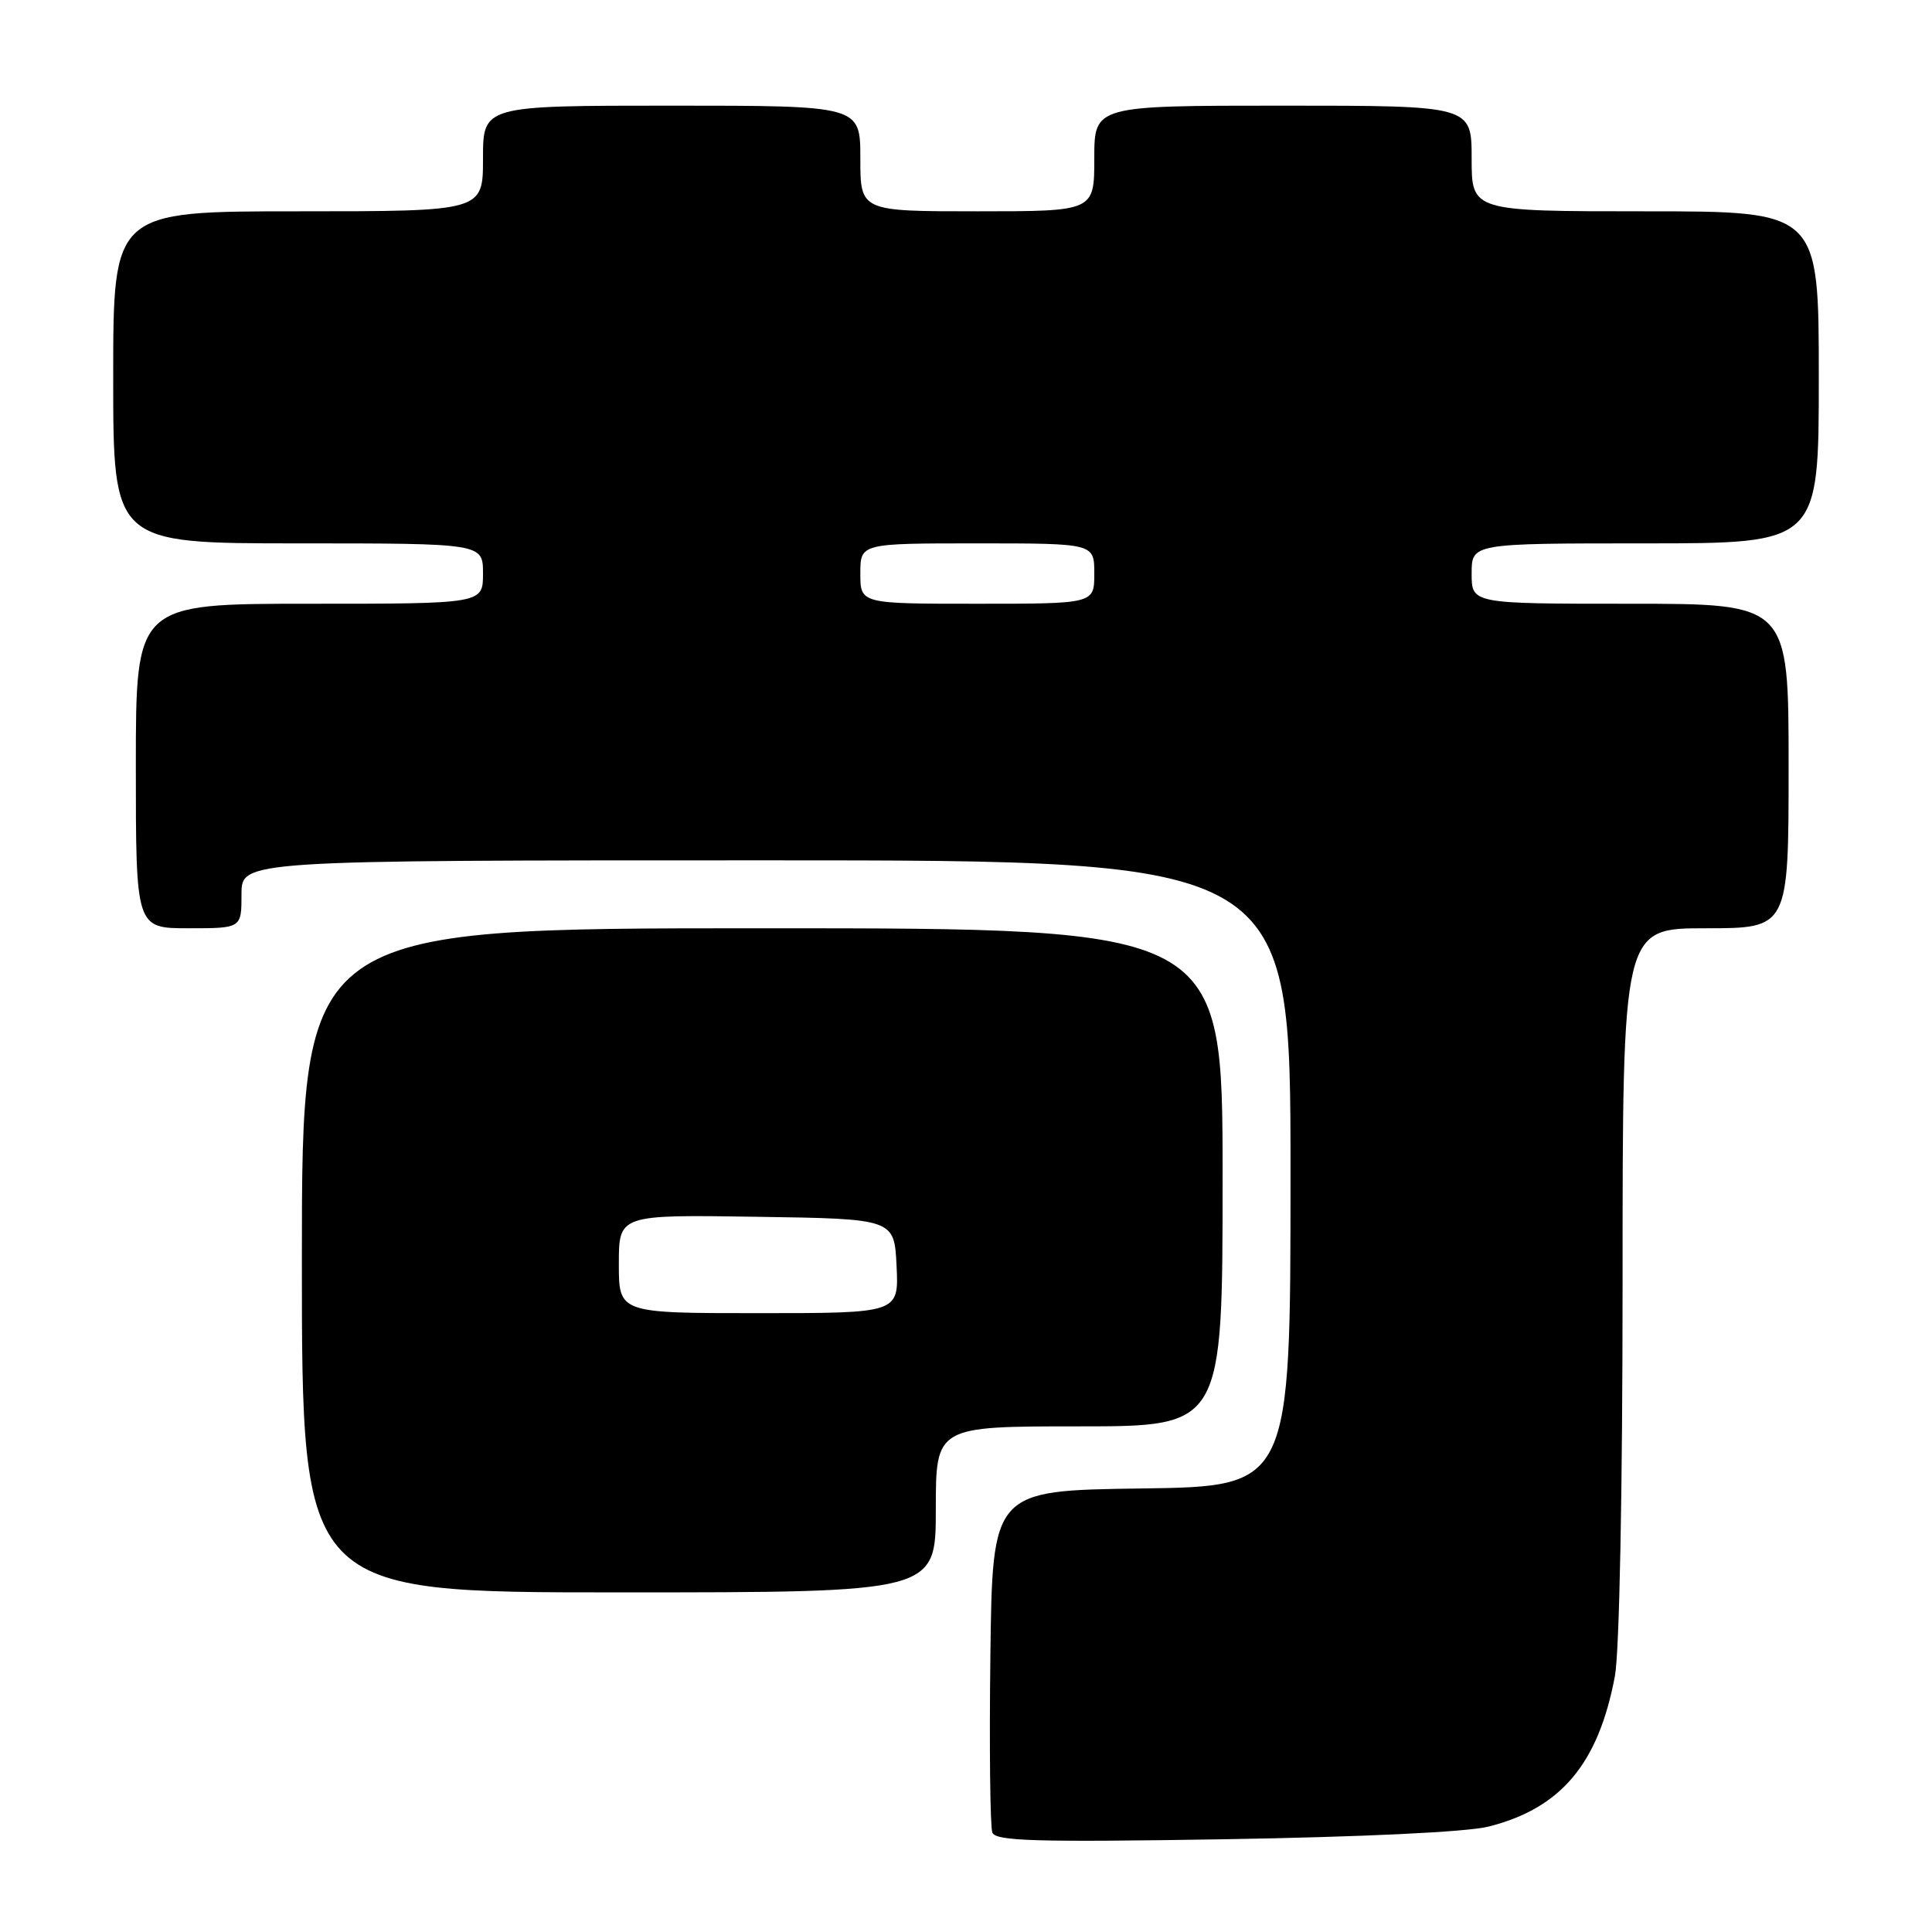 <?xml version="1.0" encoding="UTF-8" standalone="no"?>
<!DOCTYPE svg PUBLIC "-//W3C//DTD SVG 1.1//EN" "http://www.w3.org/Graphics/SVG/1.1/DTD/svg11.dtd" >
<svg xmlns="http://www.w3.org/2000/svg" xmlns:xlink="http://www.w3.org/1999/xlink" version="1.1" viewBox="0 0 256 256">
 <g >
 <path fill="currentColor"
d=" M 197.21 242.04 C 206.83 239.62 211.79 233.73 213.98 222.11 C 214.58 218.94 215.00 197.47 215.00 169.86 C 215.00 123.00 215.00 123.00 226.00 123.00 C 237.00 123.00 237.00 123.00 237.00 101.50 C 237.00 80.00 237.00 80.00 216.00 80.00 C 195.00 80.00 195.00 80.00 195.00 76.00 C 195.00 72.00 195.00 72.00 218.00 72.00 C 241.00 72.00 241.00 72.00 241.00 50.00 C 241.00 28.00 241.00 28.00 218.00 28.00 C 195.00 28.00 195.00 28.00 195.00 21.00 C 195.00 14.00 195.00 14.00 170.00 14.00 C 145.00 14.00 145.00 14.00 145.00 21.00 C 145.00 28.00 145.00 28.00 129.50 28.00 C 114.00 28.00 114.00 28.00 114.00 21.00 C 114.00 14.00 114.00 14.00 89.00 14.00 C 64.00 14.00 64.00 14.00 64.00 21.00 C 64.00 28.00 64.00 28.00 39.50 28.00 C 15.00 28.00 15.00 28.00 15.00 50.00 C 15.00 72.00 15.00 72.00 39.50 72.00 C 64.00 72.00 64.00 72.00 64.00 76.00 C 64.00 80.00 64.00 80.00 41.00 80.00 C 18.00 80.00 18.00 80.00 18.00 101.50 C 18.00 123.00 18.00 123.00 25.00 123.00 C 32.00 123.00 32.00 123.00 32.00 118.50 C 32.00 114.00 32.00 114.00 101.50 114.00 C 171.00 114.00 171.00 114.00 171.00 155.48 C 171.00 196.96 171.00 196.96 151.25 197.23 C 131.50 197.50 131.50 197.50 131.23 219.48 C 131.08 231.56 131.20 242.07 131.49 242.82 C 131.92 243.96 137.23 244.11 162.26 243.71 C 180.53 243.41 194.36 242.75 197.21 242.04 Z  M 124.00 200.00 C 124.00 189.00 124.00 189.00 143.00 189.00 C 162.00 189.00 162.00 189.00 162.00 156.00 C 162.00 123.00 162.00 123.00 101.00 123.00 C 40.00 123.00 40.00 123.00 40.00 167.00 C 40.00 211.00 40.00 211.00 82.00 211.00 C 124.00 211.00 124.00 211.00 124.00 200.00 Z  M 114.00 76.00 C 114.00 72.00 114.00 72.00 129.50 72.00 C 145.00 72.00 145.00 72.00 145.00 76.00 C 145.00 80.00 145.00 80.00 129.50 80.00 C 114.00 80.00 114.00 80.00 114.00 76.00 Z  M 82.00 167.48 C 82.00 160.95 82.00 160.95 100.25 161.23 C 118.50 161.50 118.50 161.50 118.80 167.75 C 119.10 174.00 119.10 174.00 100.55 174.00 C 82.00 174.00 82.00 174.00 82.00 167.48 Z "/>
</g>
</svg>